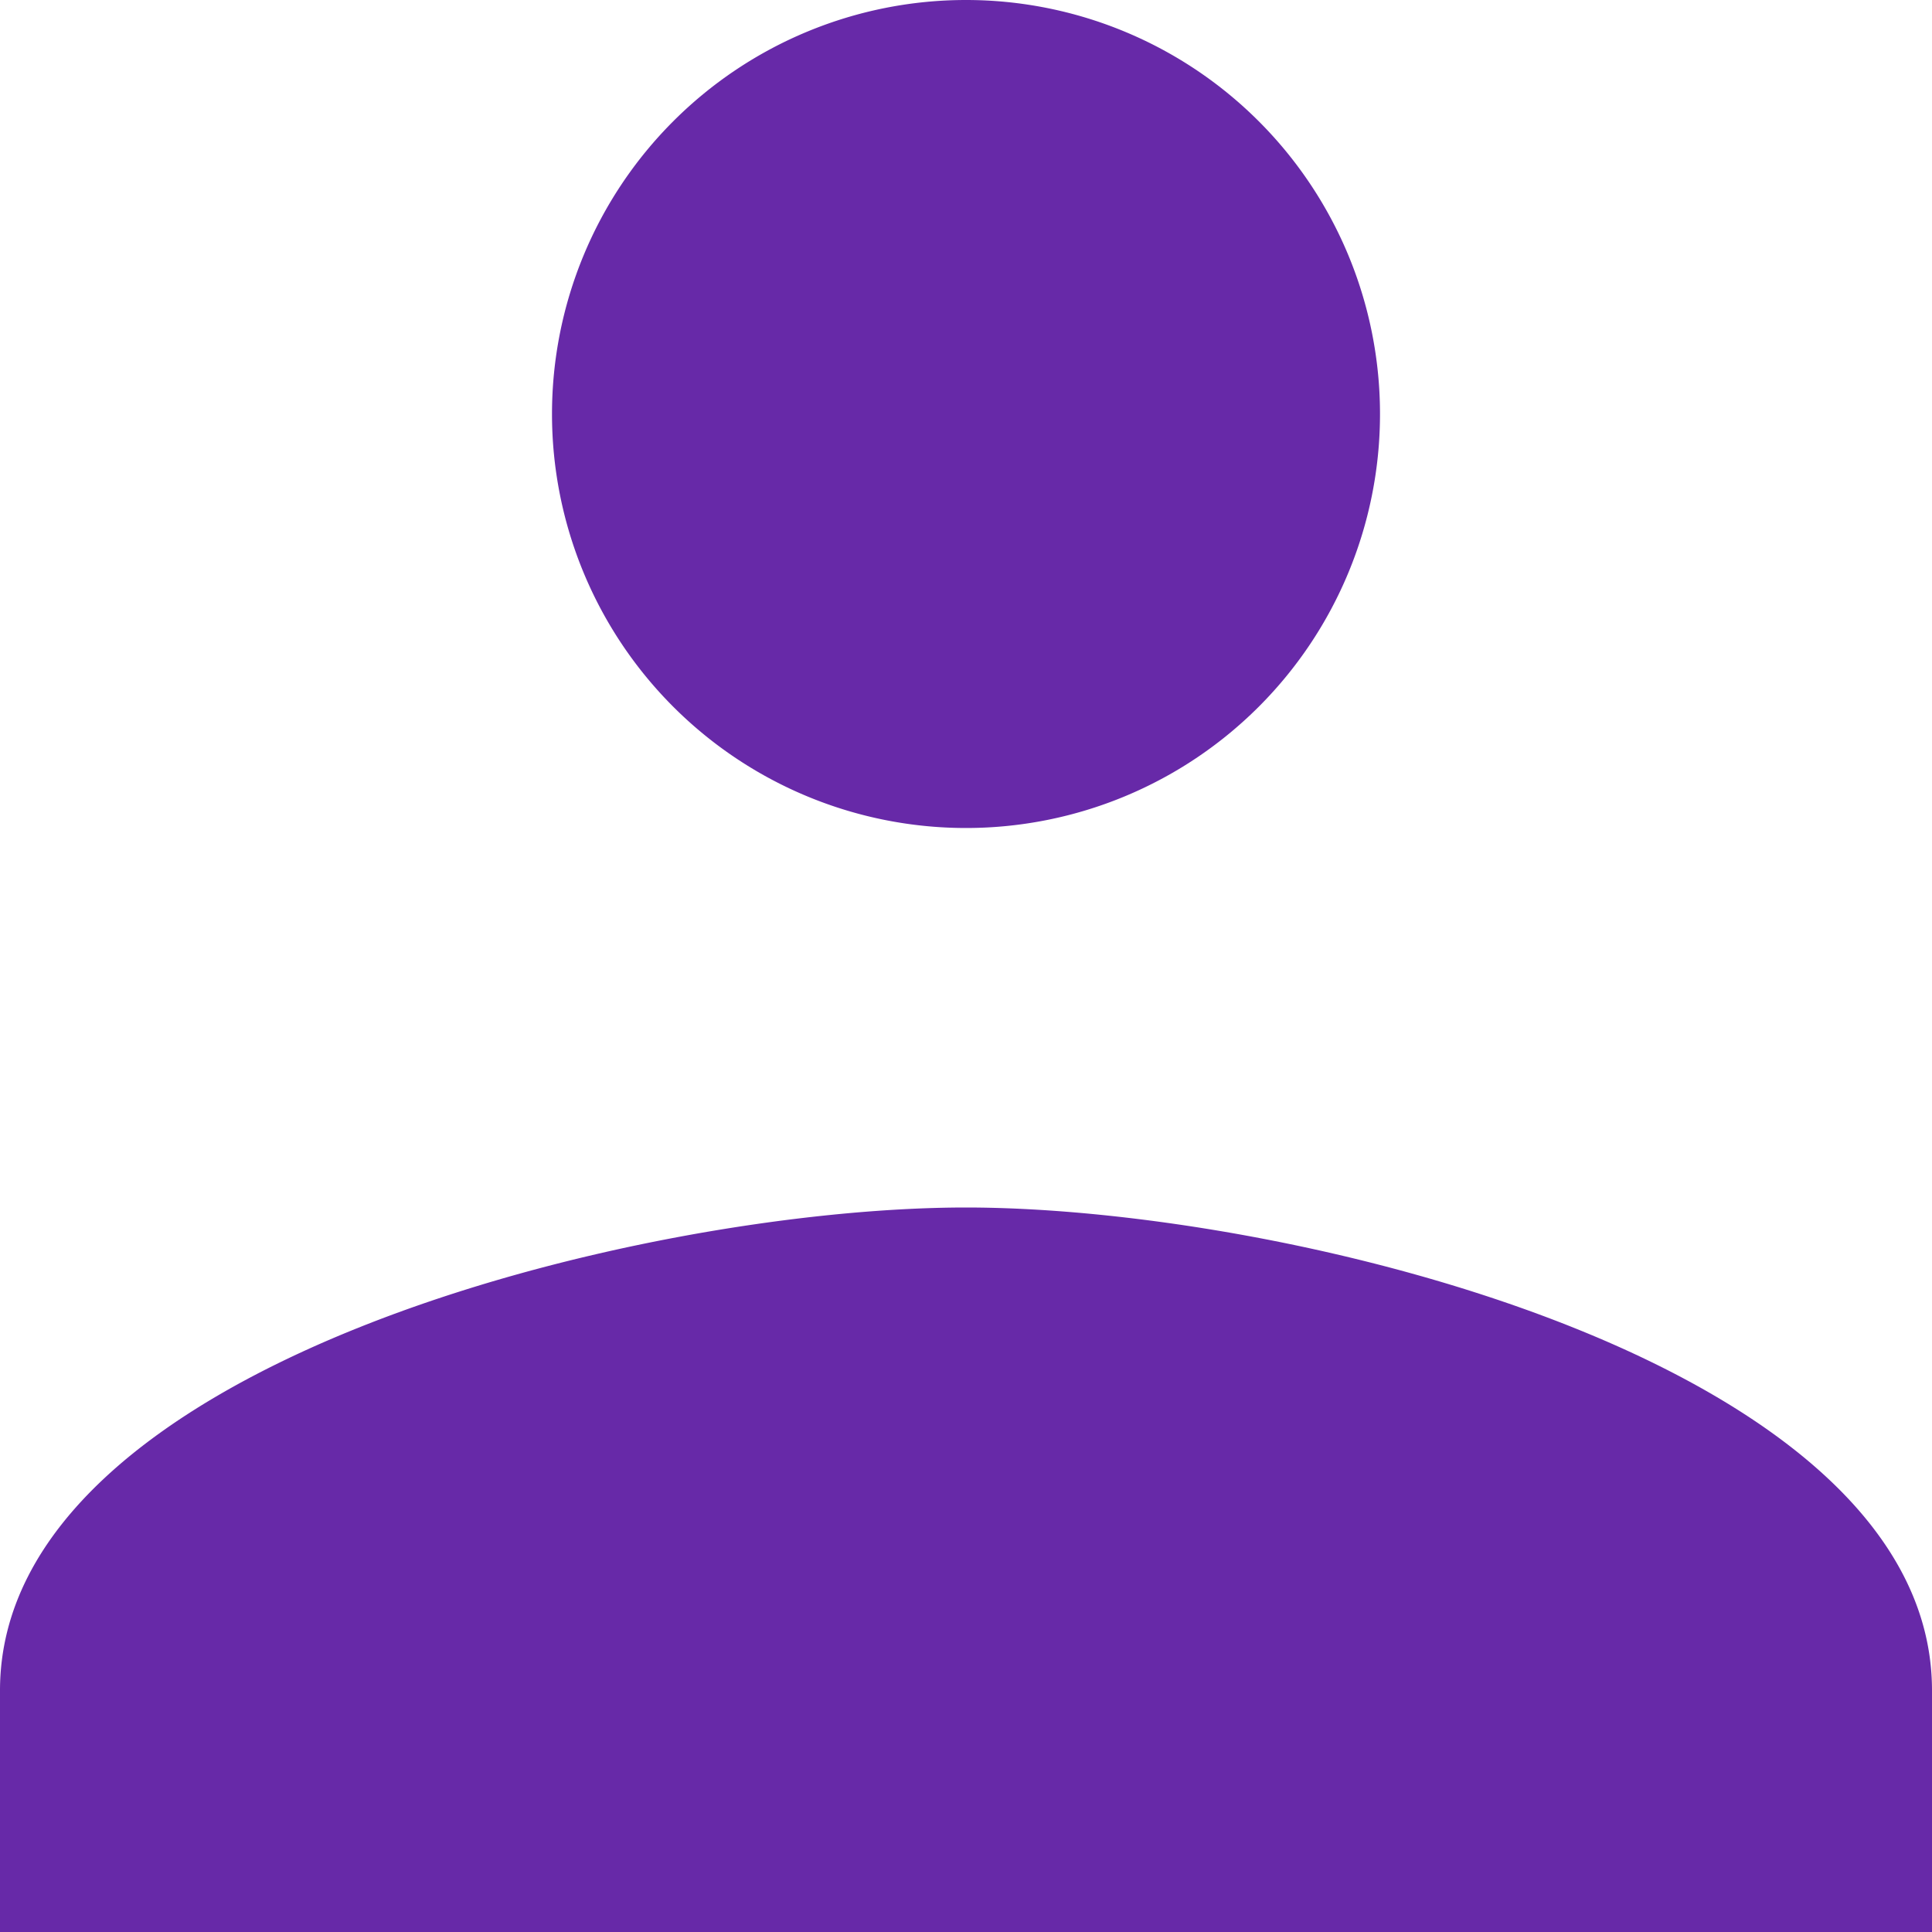 <svg height="14" width="14" xmlns="http://www.w3.org/2000/svg"><path d="m0 14v-1.75c0-2.362 4.638-3.5 7-3.5 2.363 0 7 1.138 7 3.5v1.75zm7-8a3 3 0 1 1 0-6 3 3 0 0 1 0 6z" fill="#6729a8" fill-rule="evenodd"/></svg>